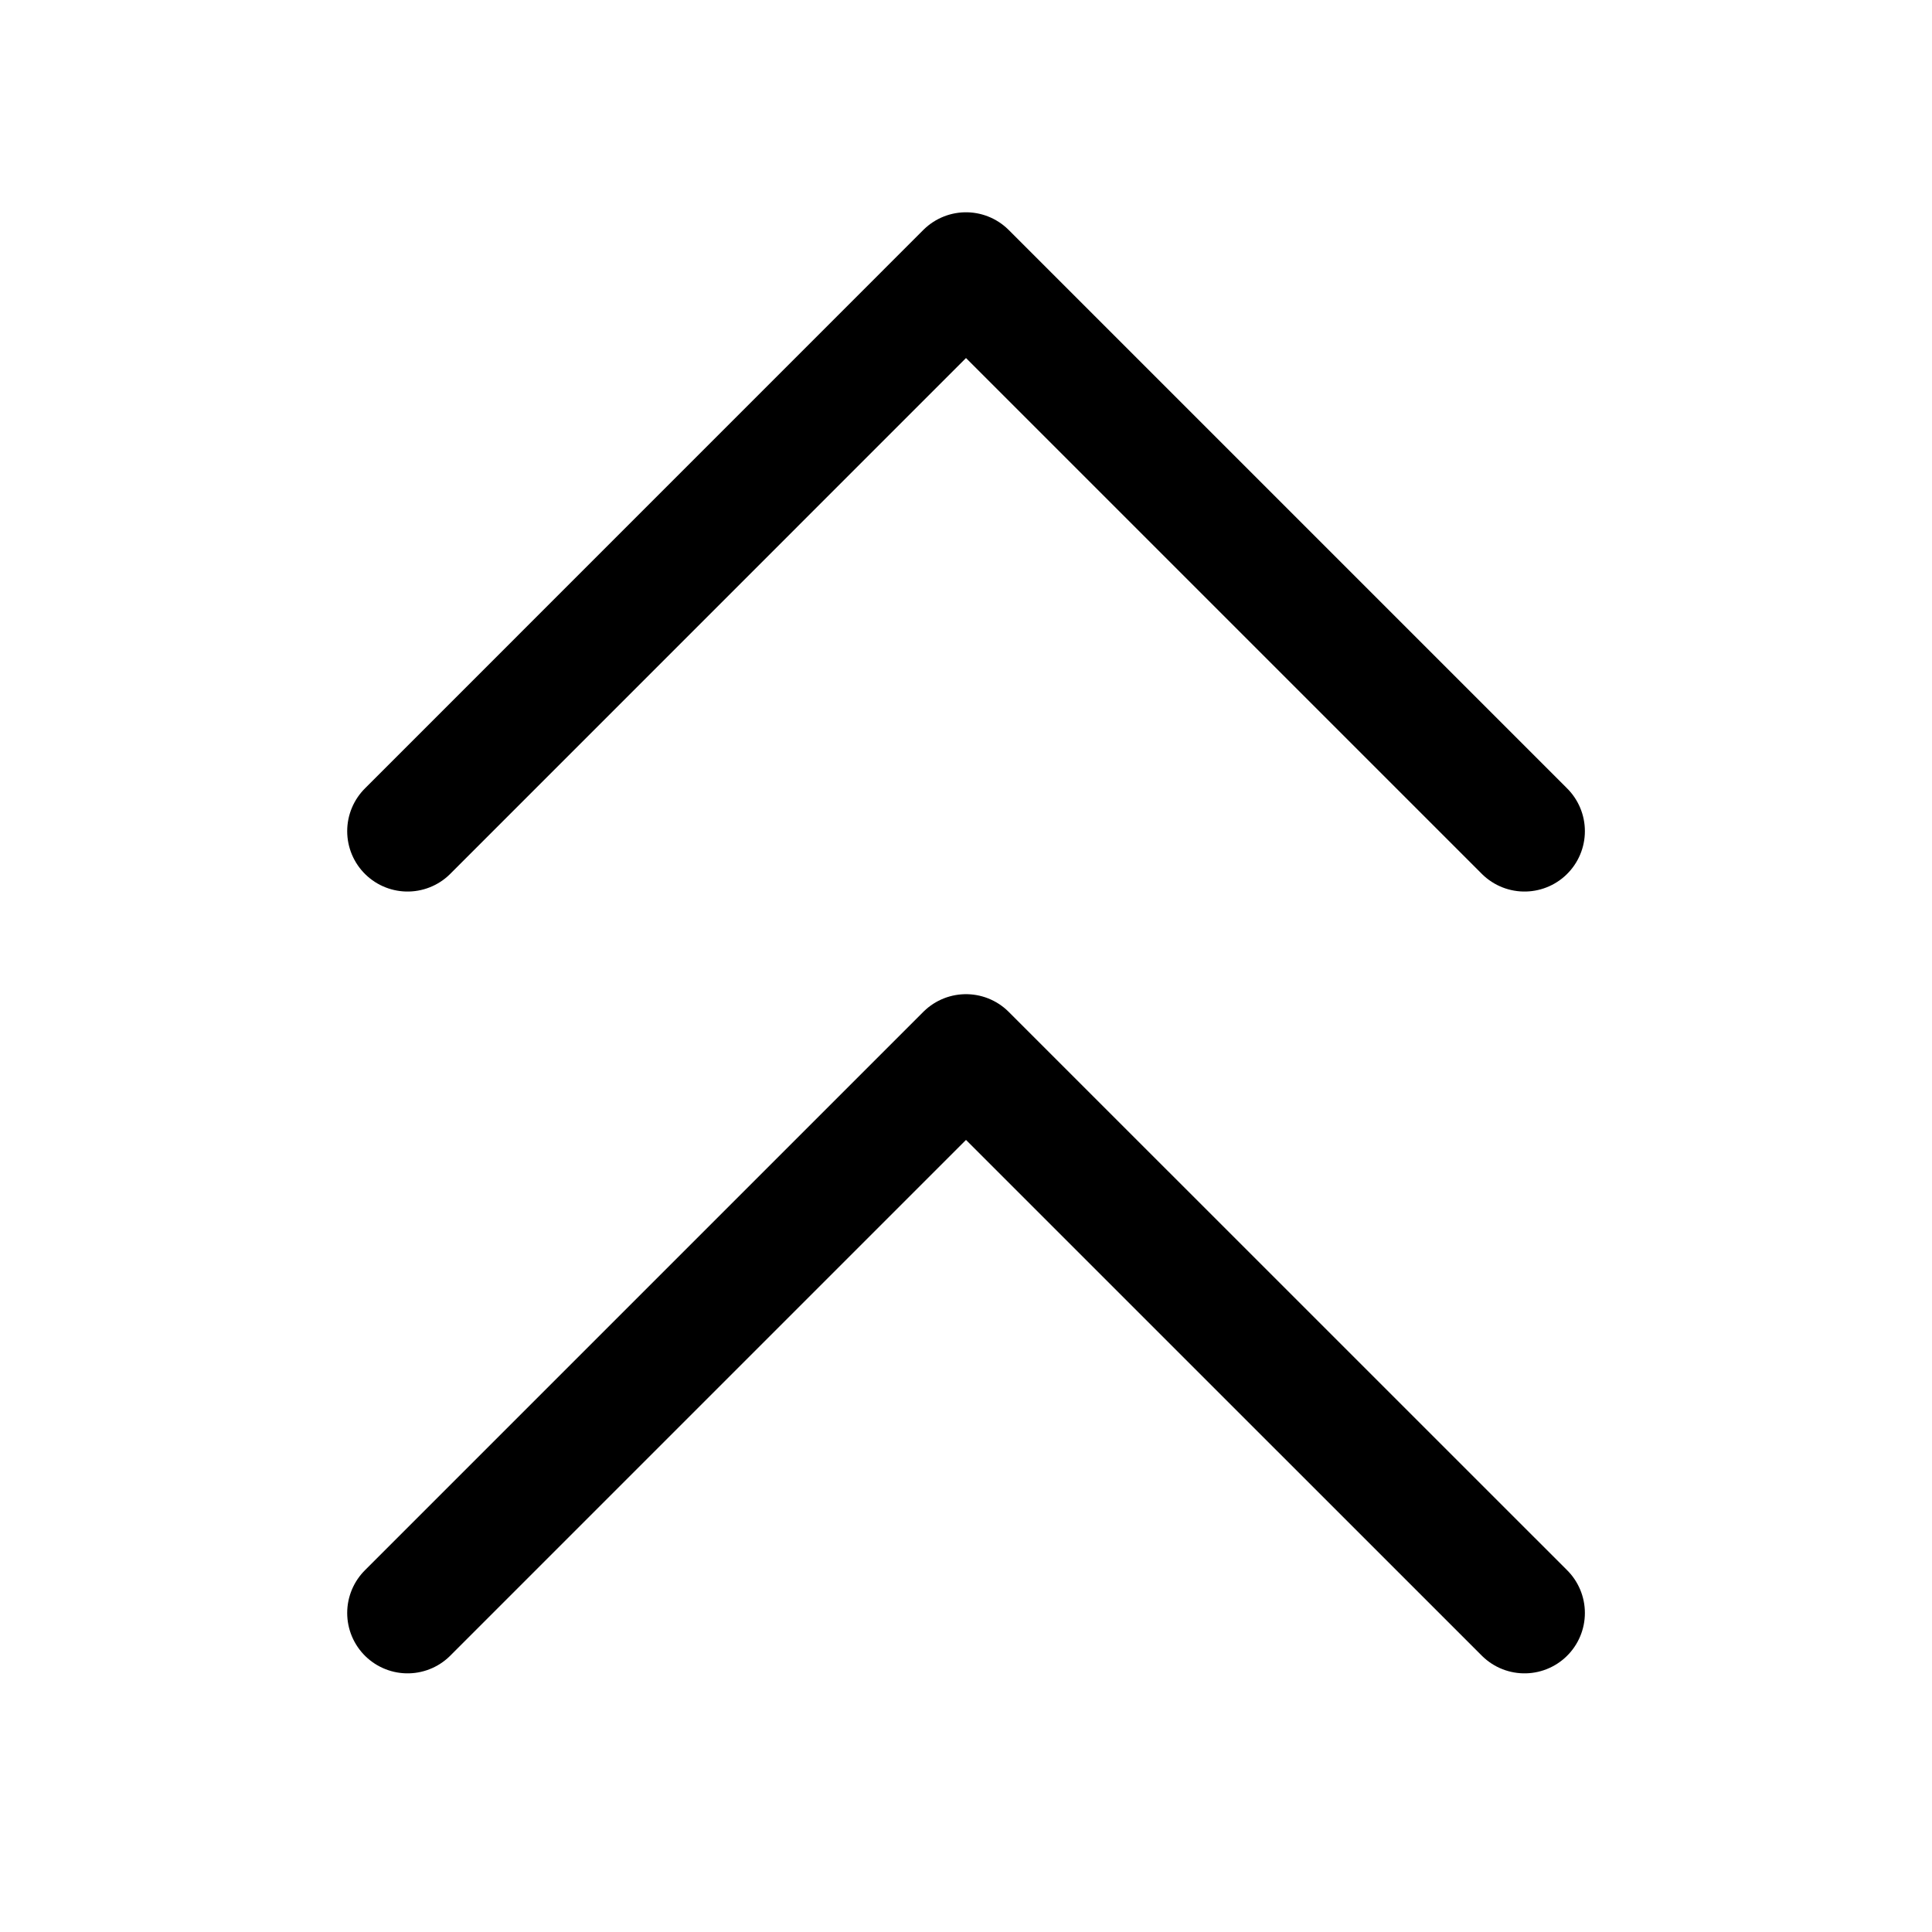 <svg xmlns="http://www.w3.org/2000/svg" xmlns:xlink="http://www.w3.org/1999/xlink" width="24" height="24" viewBox="0 0 24 24">
  <defs>
    <style>
      .cls-1 {
        clip-path: url(#clip-Chevrons_up);
      }

      .cls-2 {
        fill: none;
        stroke: #000;
        stroke-linecap: round;
        stroke-linejoin: round;
        stroke-width: 1.5px;
      }
    </style>
    <clipPath id="clip-Chevrons_up">
      <rect width="24" height="24"/>
    </clipPath>
  </defs>
  <g id="Chevrons_up" data-name="Chevrons up" class="cls-1">
    <g id="Group_1992" data-name="Group 1992">
      <g id="chevrons-up" transform="translate(-4.65 -4.938)">
        <path id="Path_6246" data-name="Path 6246" class="cls-2" d="M23.588,15.263,16.65,8.325,9.713,15.263"/>
        <path id="Path_6247" data-name="Path 6247" class="cls-2" d="M23.588,24.975,16.65,18.038,9.713,24.975"/>
      </g>
    </g>
  </g>
</svg>
